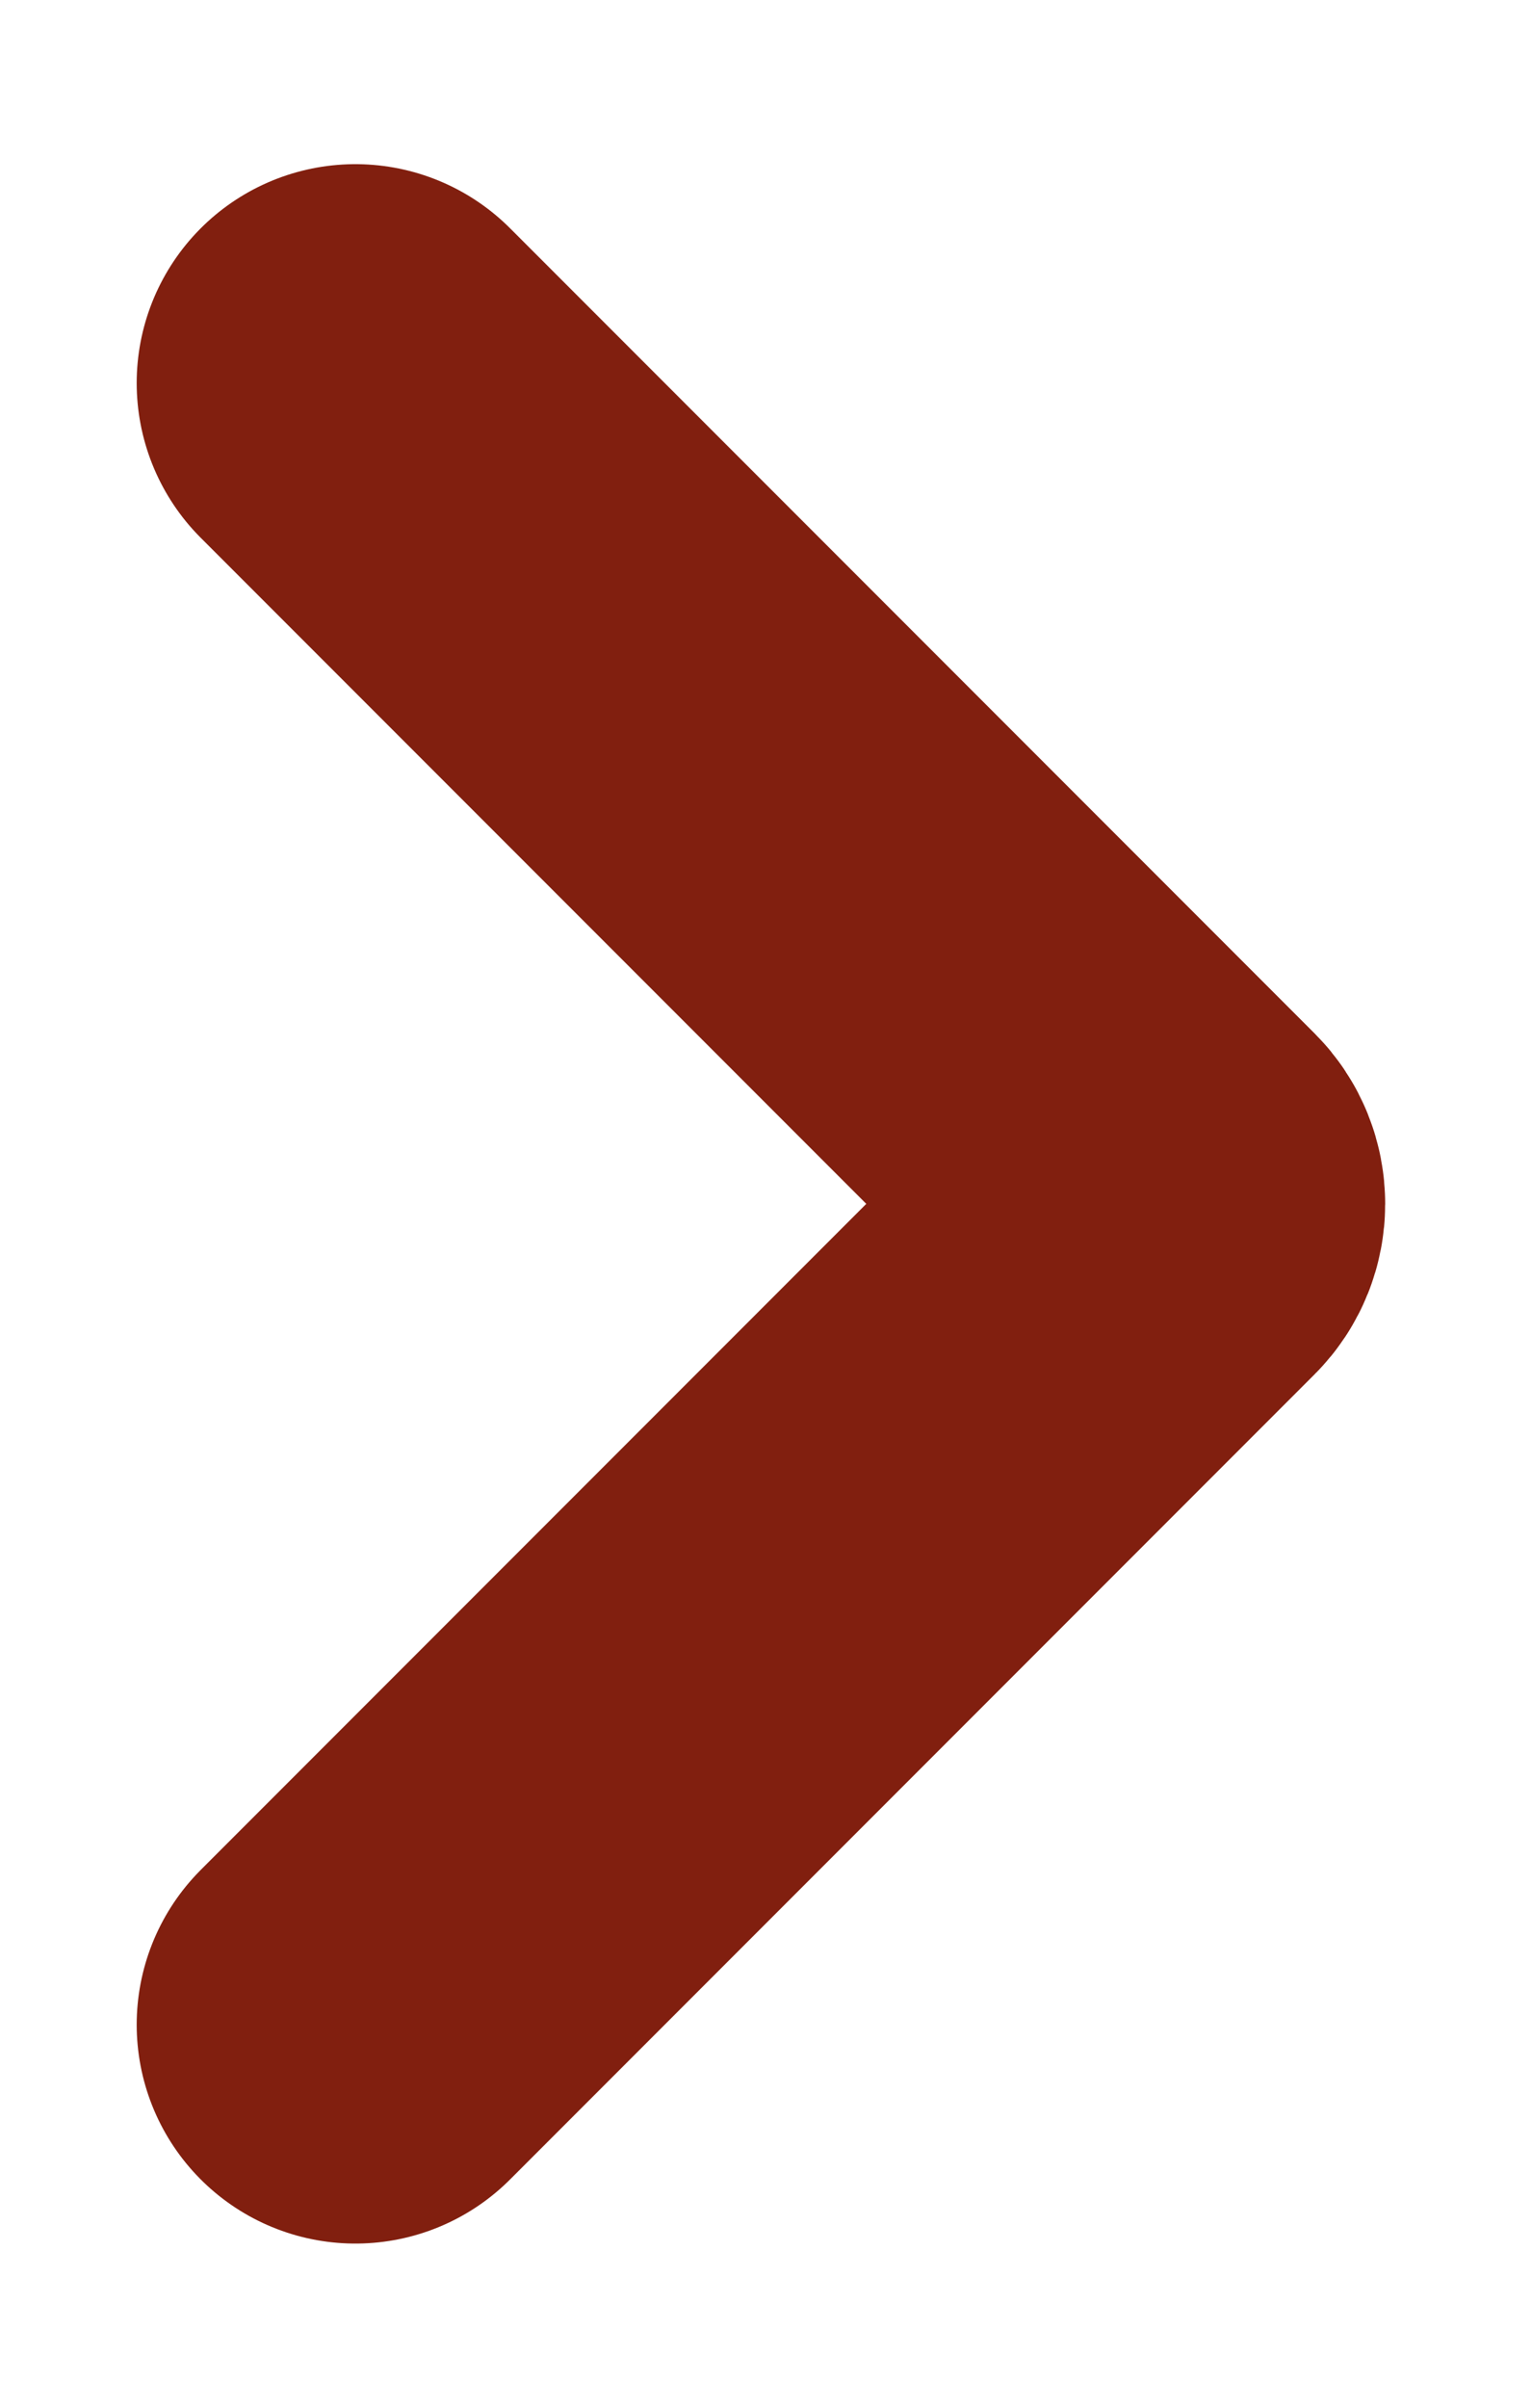 <svg width="7" height="11" viewBox="0 0 7 11" fill="none" xmlns="http://www.w3.org/2000/svg">
<path d="M1.625 9.25L5.304 5.571C5.343 5.532 5.343 5.468 5.304 5.429L1.625 1.75" stroke="#811F0F" stroke-width="2" stroke-linecap="round"/>
</svg>
